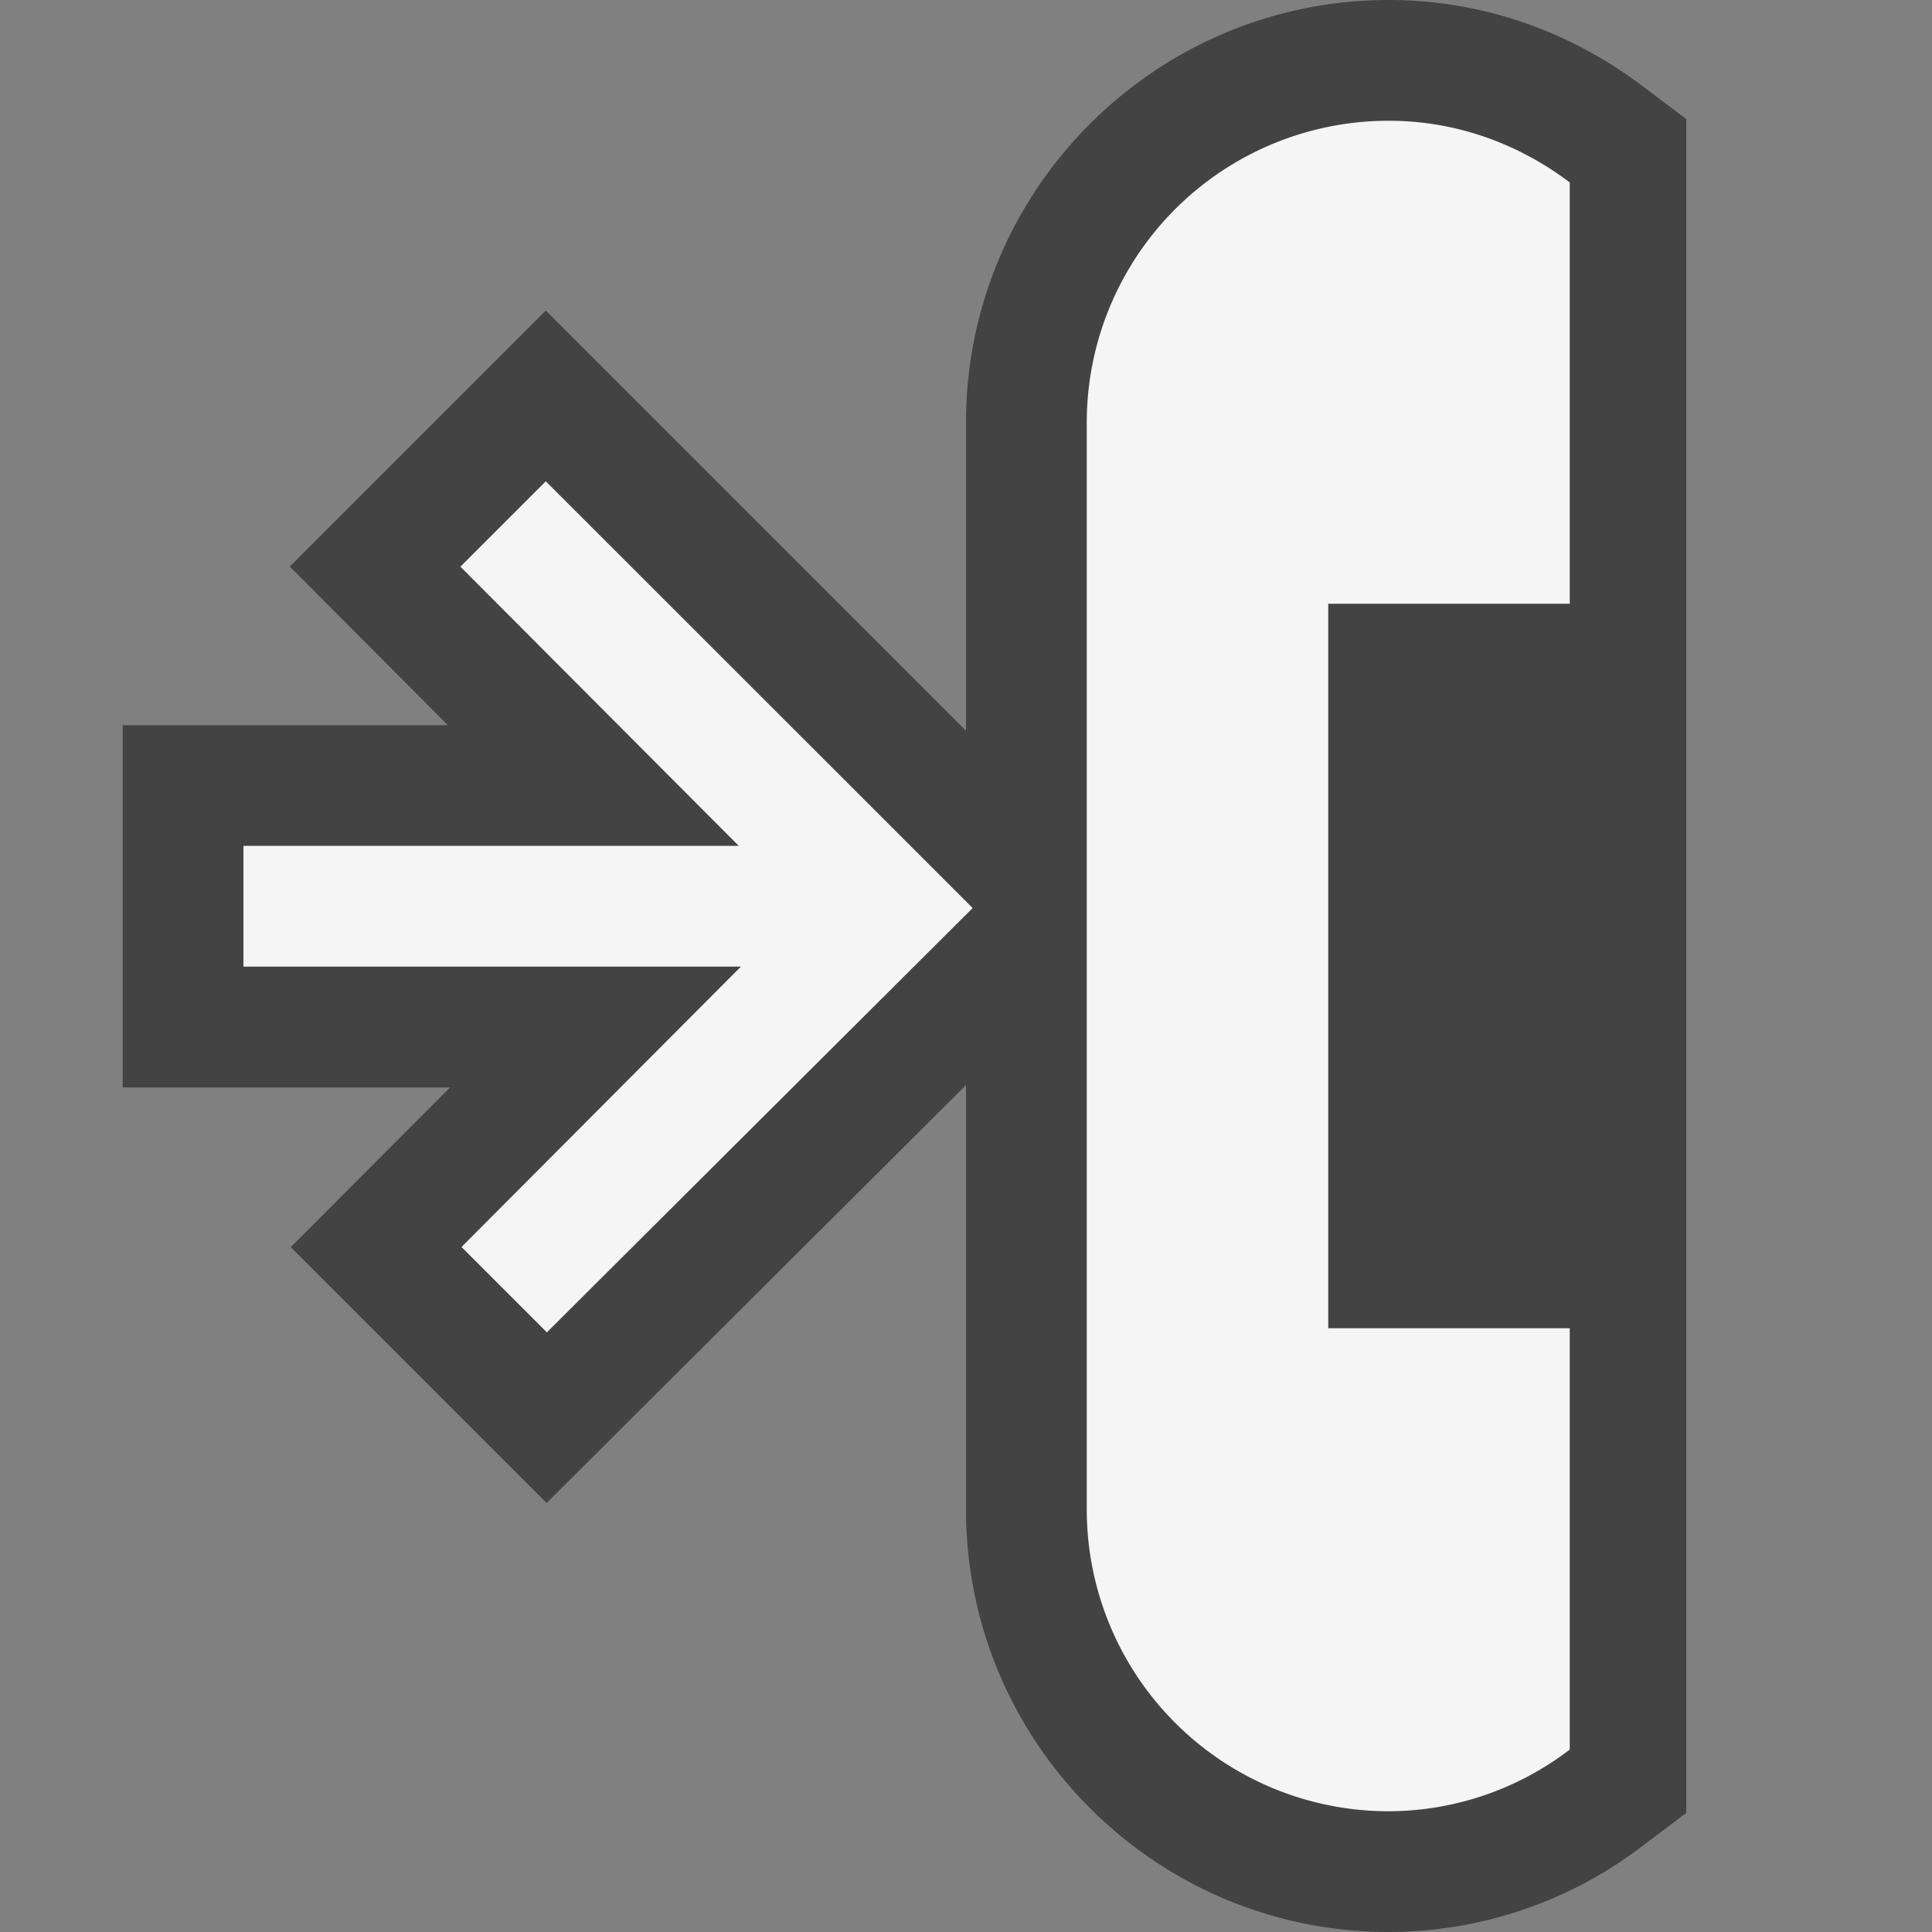 <svg xmlns="http://www.w3.org/2000/svg" viewBox="0 0 16 16"><rect x="0" y="0" width="16" height="16" fill="#808080" stroke="none"/><style>.icon-canvas-transparent{opacity:0;fill:#434343}.icon-vs-out{fill:#434343}.icon-vs-bg{fill:#f5f5f5}</style><path class="icon-canvas-transparent" d="M16 16H0V0h16v16z" id="canvas"/><path class="icon-vs-out" d="M3.727 9.006H1.016v-3h2.693L2.4 4.692l2.12-2.12L8 6.052V3.5C8 1.57 9.57 0 11.5 0c.758 0 1.485.247 2.103.713l.362.273v14.028l-.362.273A3.465 3.465 0 0 1 11.5 16C9.57 16 8 14.43 8 12.5V8.986l-3.473 3.461-2.119-2.119 1.319-1.322z" id="outline"/><path class="icon-vs-bg" d="M11 10.051V11h2v3.489a2.476 2.476 0 0 1-1.5.511A2.5 2.5 0 0 1 9 12.5v-9A2.5 2.5 0 0 1 11.5 1c.565 0 1.081.194 1.5.511V5h-2v5.051zM3.813 4.693l2.305 2.312H2.016v1h4.12l-2.314 2.322.707.707L8.055 7.52 4.52 3.986l-.707.707z" id="iconBg"/></svg>